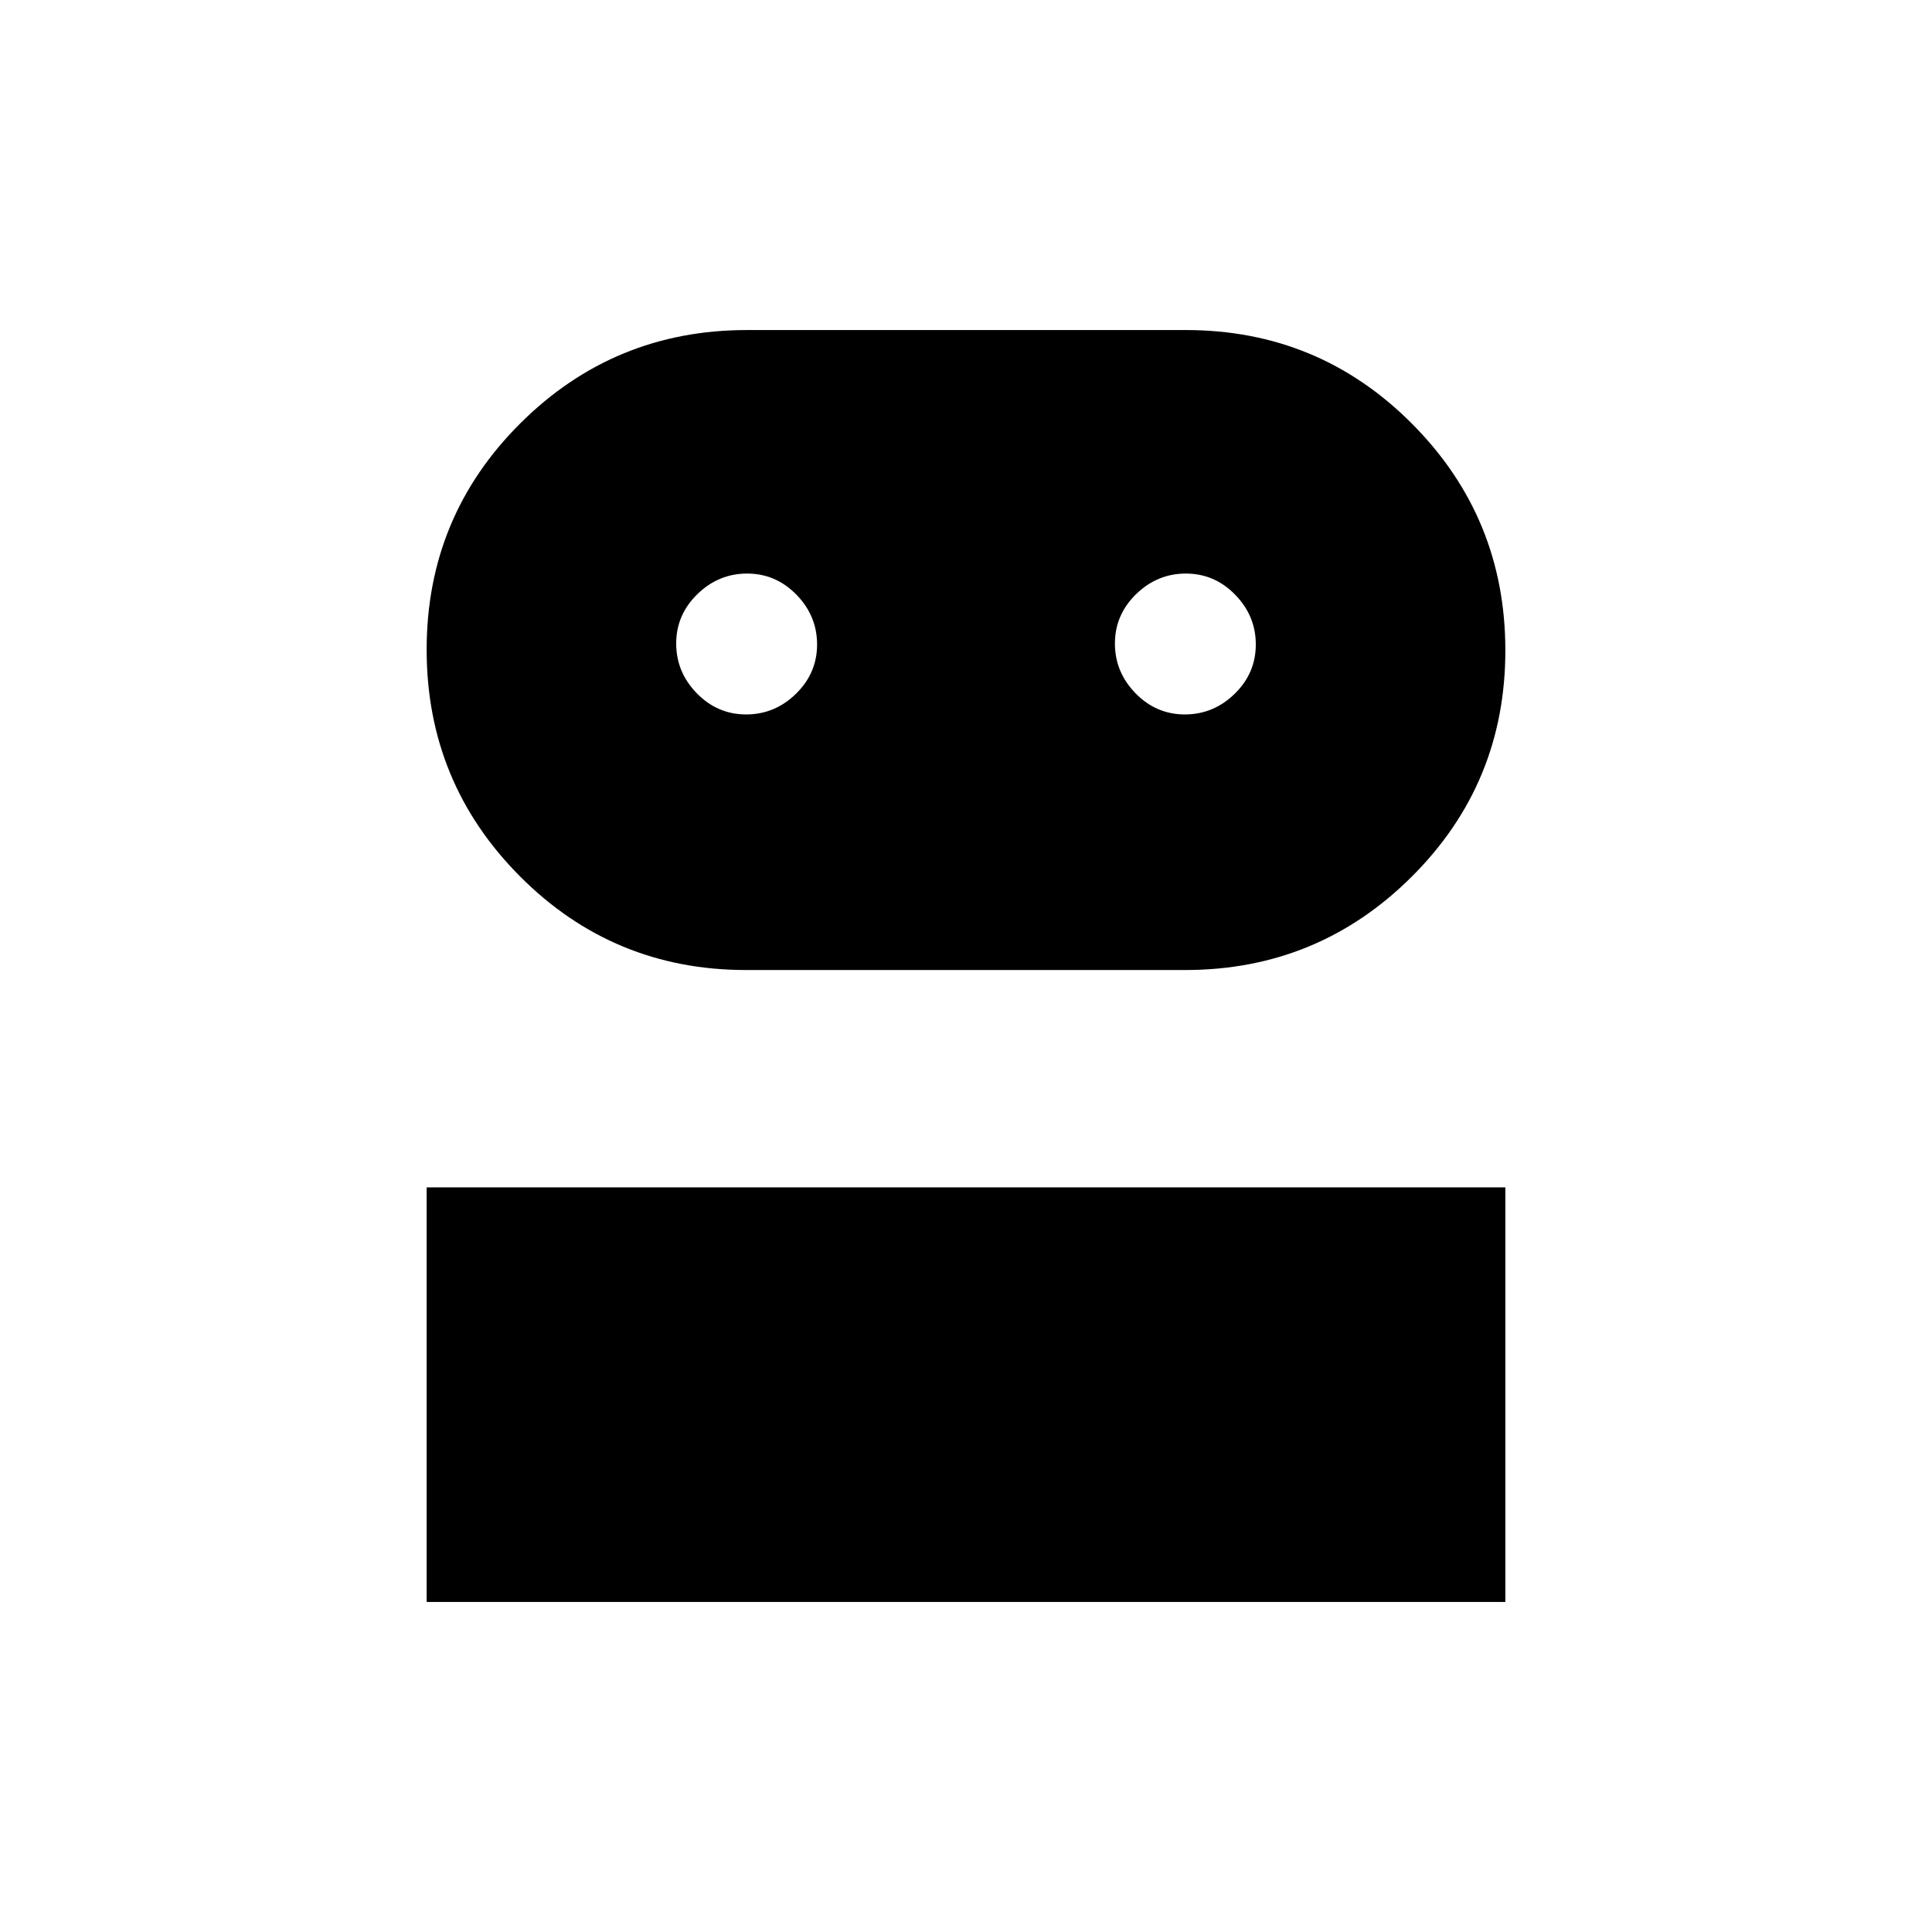 <svg xmlns="http://www.w3.org/2000/svg" height="20" viewBox="0 -960 960 960" width="20"><path d="M212-164v-206h536v206H212Zm158.748-314q-66.033 0-112.391-46.569Q212-571.139 212-637.212q0-66.073 46.541-112.431Q305.082-796 371.115-796h218.137q66.033 0 112.391 46.569Q748-702.861 748-636.788q0 66.073-46.541 112.431Q654.918-478 588.885-478H370.748Zm.006-127Q385-605 395.5-615.254q10.5-10.255 10.5-24.5Q406-654 395.746-664.5q-10.255-10.5-24.5-10.5Q357-675 346.5-664.746q-10.5 10.255-10.5 24.5Q336-626 346.254-615.5q10.255 10.5 24.5 10.5Zm218 0Q603-605 613.5-615.254q10.5-10.255 10.5-24.5Q624-654 613.746-664.5q-10.255-10.5-24.5-10.5Q575-675 564.5-664.746q-10.5 10.255-10.5 24.5Q554-626 564.254-615.5q10.255 10.5 24.5 10.5Z"/></svg>